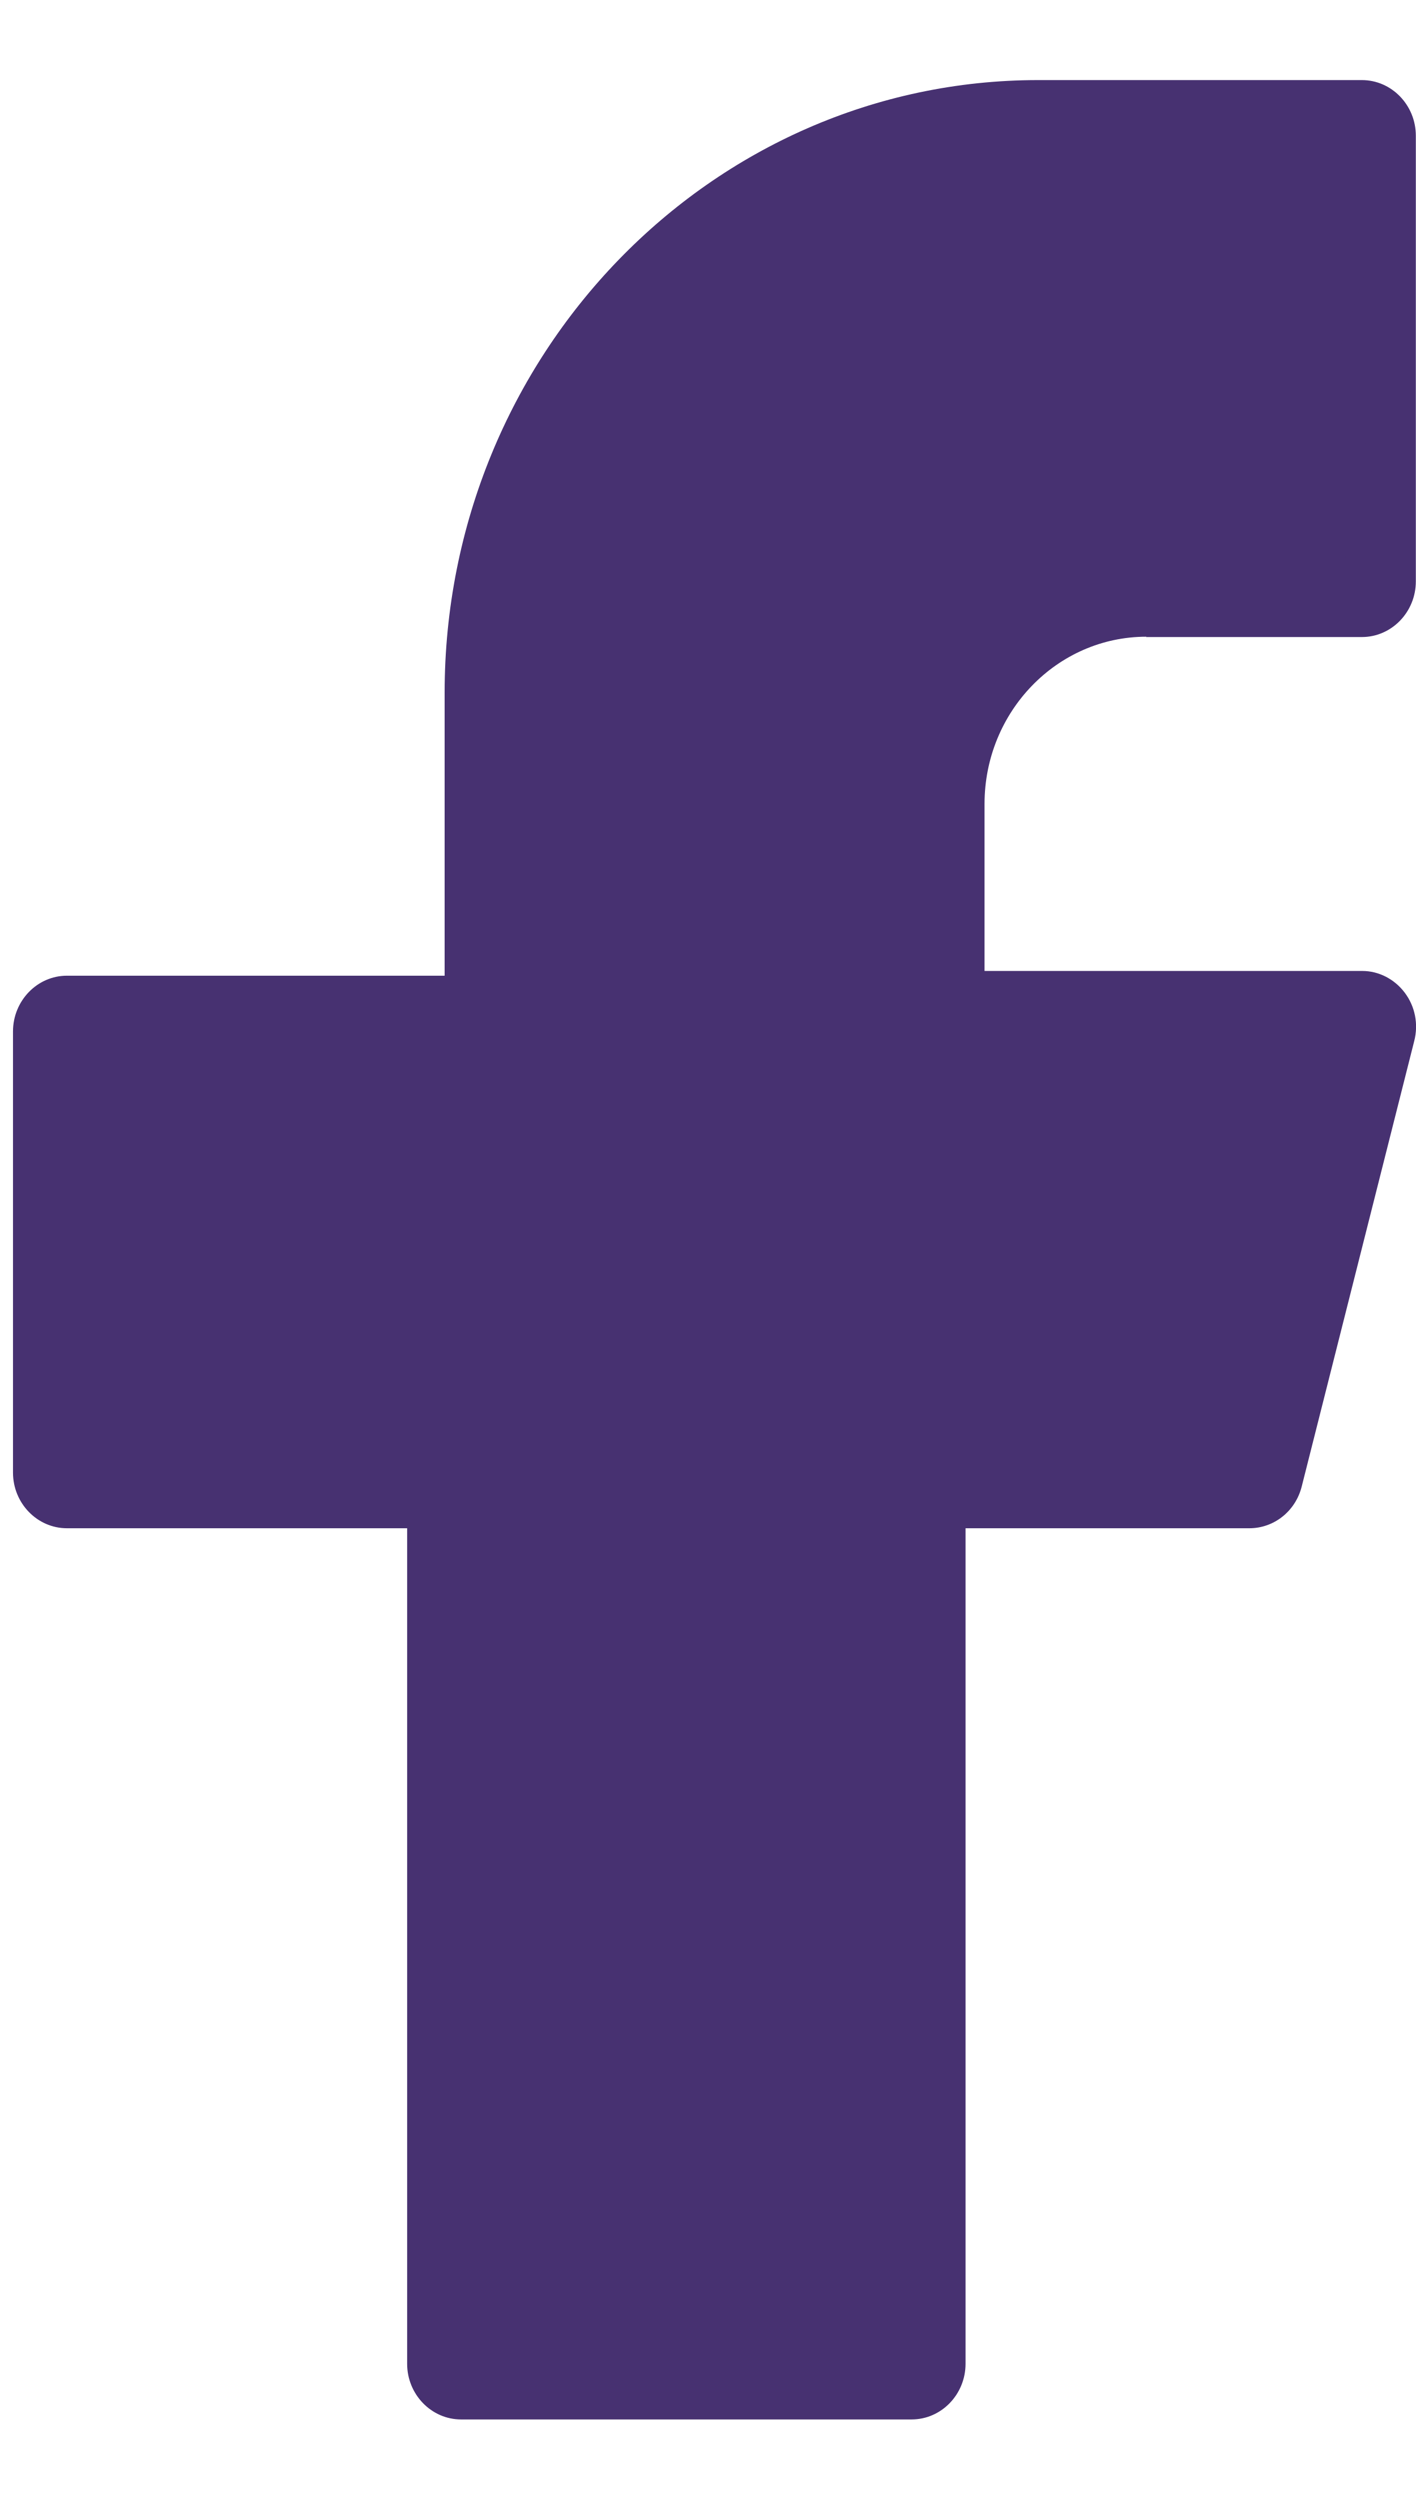 <svg width="17" height="30" viewBox="0 0 17 30" fill="none" xmlns="http://www.w3.org/2000/svg">
<path d="M13.759 7.645H16.35C16.707 7.645 16.998 7.345 16.998 6.977V1.629C16.998 1.261 16.707 0.961 16.35 0.961H12.464C8.535 0.961 5.338 4.26 5.338 8.314V11.709H0.804C0.447 11.709 0.156 12.01 0.156 12.378V17.672C0.156 18.04 0.447 18.34 0.804 18.34H4.888V28.367C4.888 28.735 5.179 29.035 5.536 29.035H10.944C11.301 29.035 11.592 28.735 11.592 28.367V18.34H14.999C15.294 18.34 15.553 18.137 15.628 17.839L16.979 12.492C17.031 12.29 16.989 12.078 16.865 11.913C16.742 11.75 16.554 11.652 16.354 11.652H11.82V9.647C11.82 8.541 12.691 7.641 13.763 7.641L13.759 7.645ZM11.168 12.993H15.511L14.498 17.003H10.942C10.585 17.003 10.294 17.304 10.294 17.672V27.698H6.181V17.672C6.181 17.304 5.89 17.003 5.533 17.003H1.45V13.046H5.984C6.341 13.046 6.632 12.746 6.632 12.378V8.314C6.632 4.998 9.245 2.298 12.461 2.298H15.7V6.308H13.757C11.972 6.308 10.518 7.809 10.518 9.651V12.324C10.518 12.693 10.809 12.993 11.166 12.993H11.168Z" fill="#473171"/>
<path d="M7.176 4.705L9.983 2.365L10.451 1.898L11.387 1.43H13.726H16.534V2.833L16.066 4.237C16.222 4.705 16.534 5.734 16.534 6.109C16.534 6.483 15.91 6.889 15.598 7.045H13.258L12.323 7.98L11.387 8.916V11.256V12.191H12.323H14.194H16.066V12.659L15.598 14.999L15.13 16.871L14.194 17.806H11.387L10.919 18.274V20.146V22.953V25.761V27.632L10.451 28.1L9.047 28.568H6.708L5.772 28.1L5.304 26.697V19.21V17.806L3.432 17.338H0.625V14.063L1.561 12.659H3.9L5.772 12.191V11.256V8.916L6.24 6.109L7.176 4.705Z" fill="#473171"/>
</svg>
